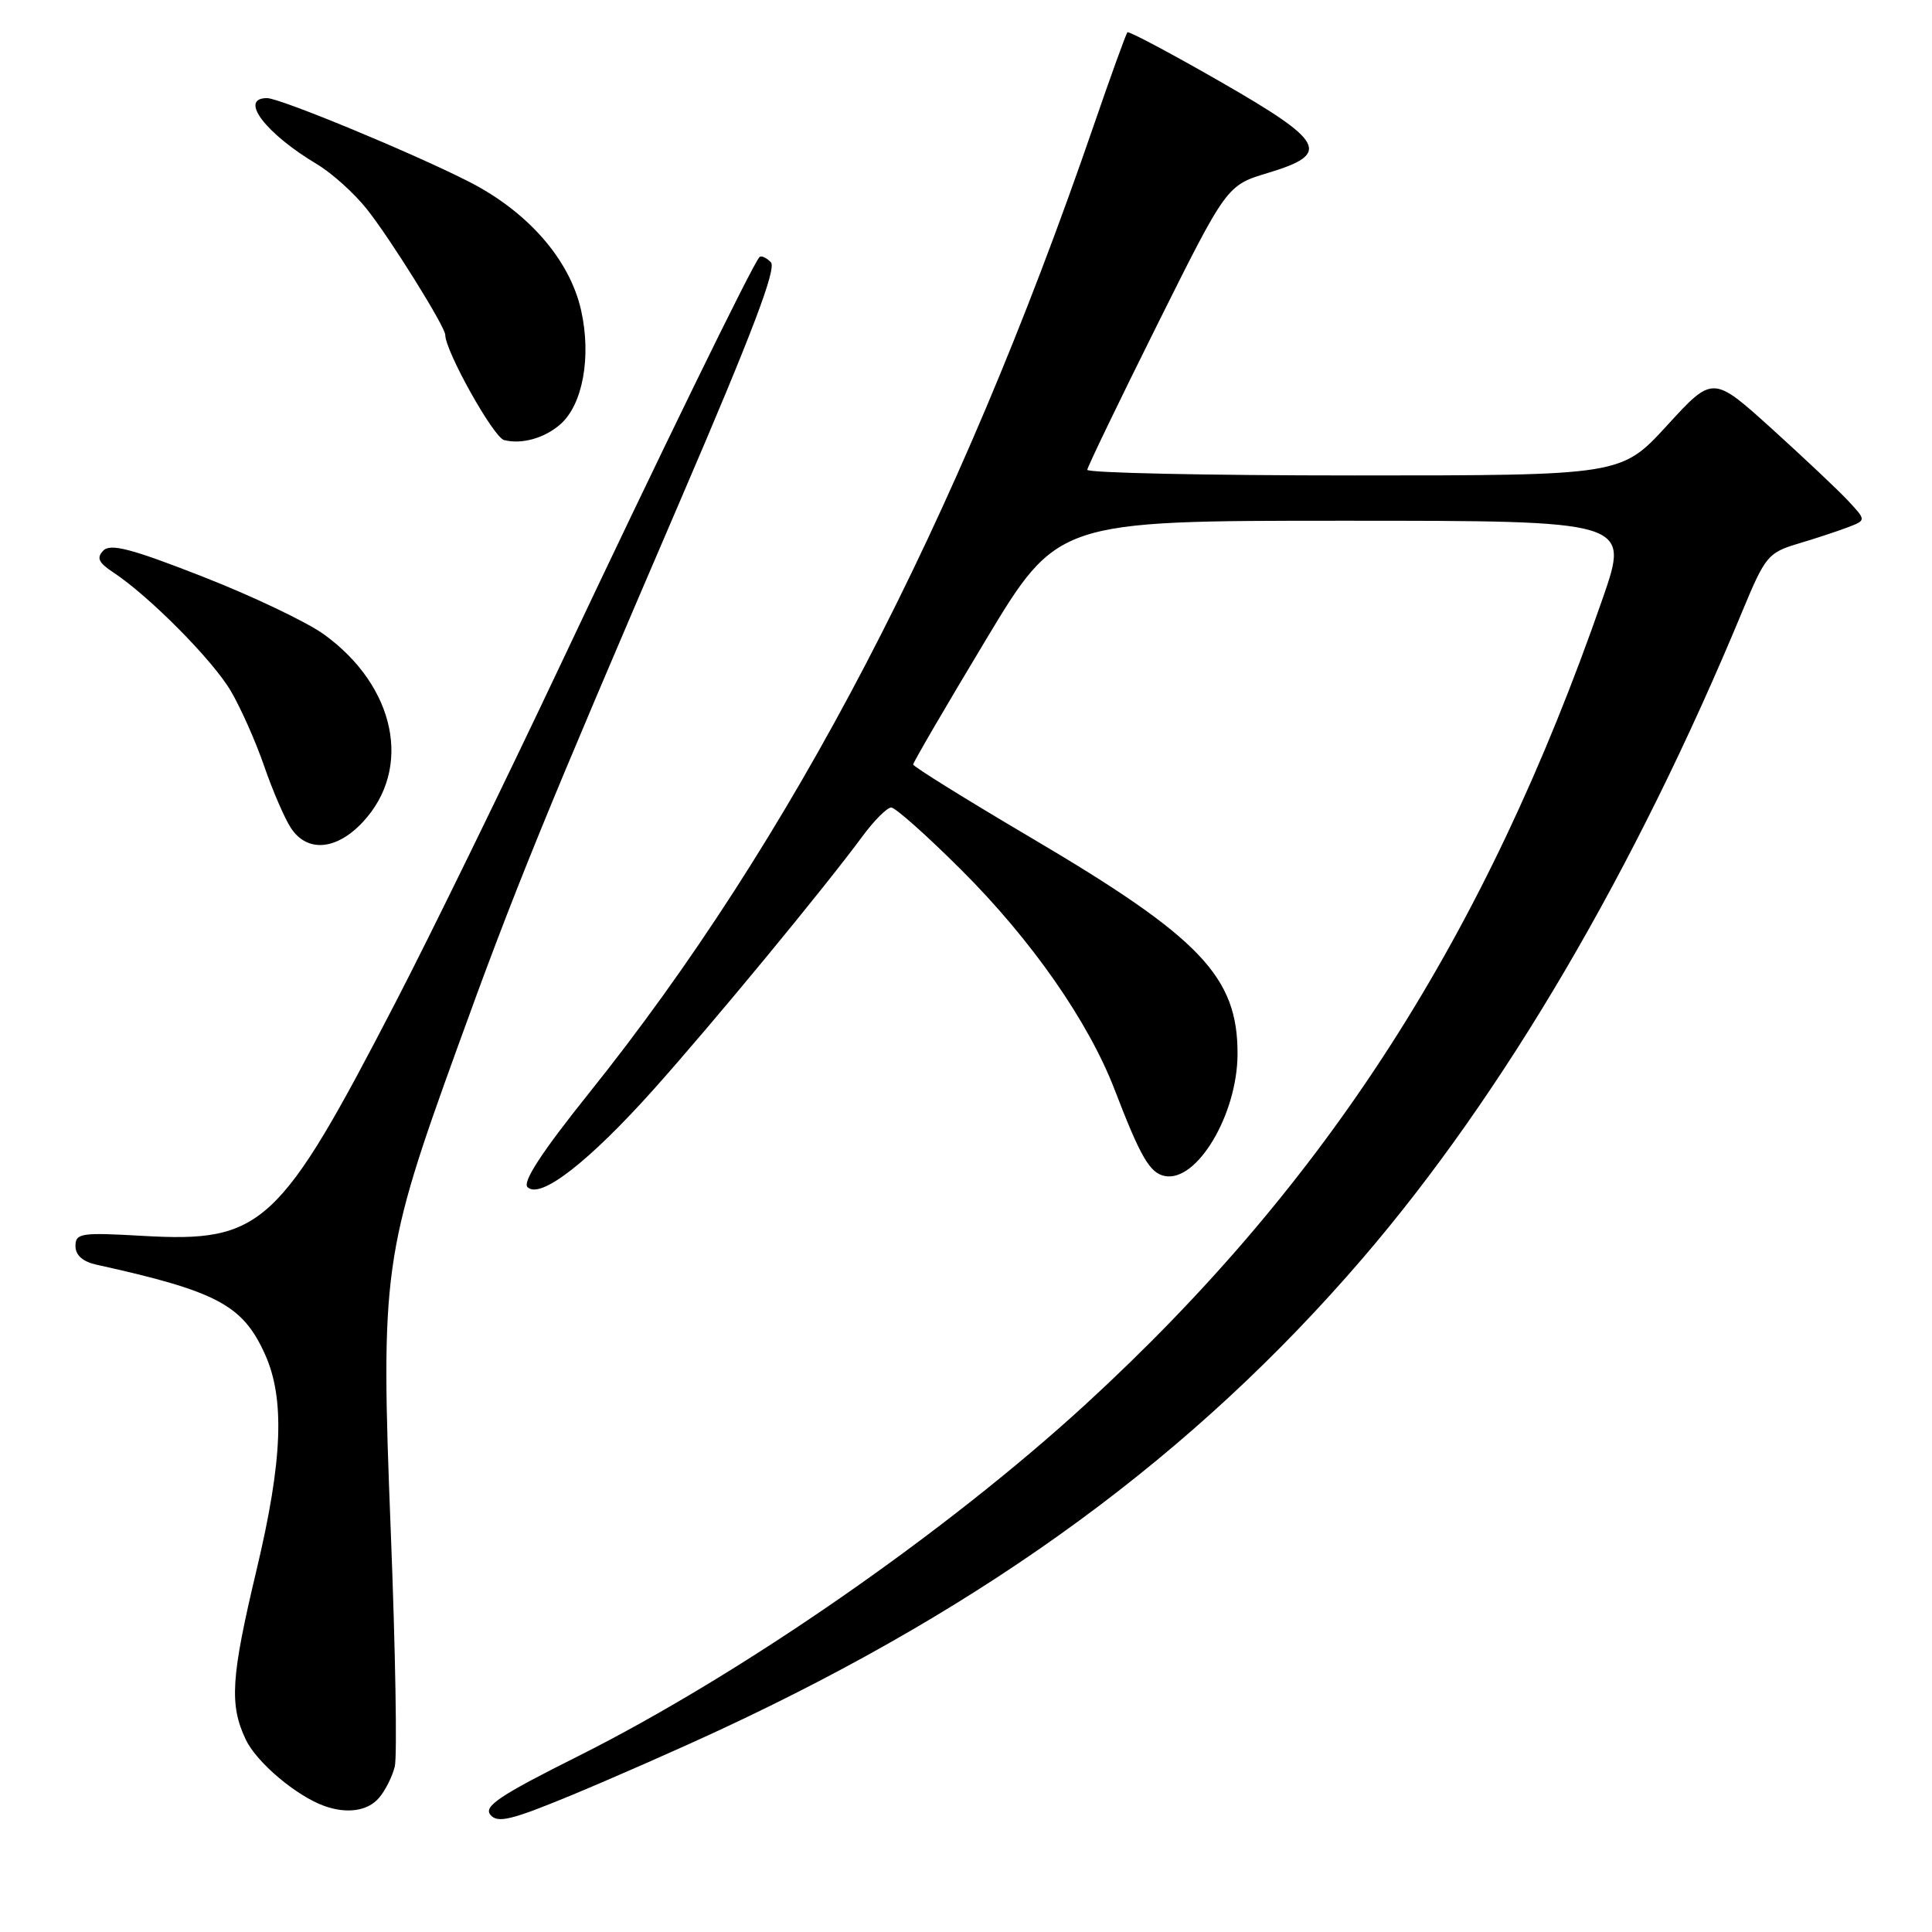 <?xml version="1.0" encoding="UTF-8" standalone="no"?>
<!DOCTYPE svg PUBLIC "-//W3C//DTD SVG 1.1//EN" "http://www.w3.org/Graphics/SVG/1.1/DTD/svg11.dtd" >
<svg xmlns="http://www.w3.org/2000/svg" xmlns:xlink="http://www.w3.org/1999/xlink" version="1.1" viewBox="0 0 256 256">
 <g >
 <path fill="currentColor"
d=" M 95.50 229.17 C 131.22 212.53 158.23 192.71 180.54 166.75 C 199.23 145.00 216.67 115.27 230.91 80.90 C 233.89 73.72 234.29 73.23 238.22 72.05 C 240.51 71.37 243.49 70.39 244.84 69.87 C 247.29 68.94 247.29 68.94 244.90 66.37 C 243.58 64.95 239.00 60.64 234.73 56.77 C 226.96 49.75 226.96 49.75 220.89 56.38 C 214.82 63.00 214.82 63.00 179.41 63.00 C 159.94 63.00 144.03 62.66 144.07 62.25 C 144.11 61.84 148.28 53.19 153.34 43.03 C 162.55 24.56 162.55 24.56 168.02 22.91 C 176.44 20.37 175.62 18.81 161.61 10.77 C 155.07 7.02 149.57 4.10 149.39 4.28 C 149.21 4.46 147.21 9.98 144.95 16.55 C 126.82 69.29 104.86 111.39 78.01 144.89 C 71.81 152.63 69.21 156.61 69.90 157.30 C 71.57 158.97 78.01 153.97 86.64 144.32 C 94.52 135.50 109.11 117.82 114.33 110.75 C 115.85 108.69 117.55 107.00 118.09 107.00 C 118.64 107.00 122.81 110.71 127.36 115.25 C 136.68 124.54 144.22 135.35 147.70 144.40 C 151.13 153.33 152.36 155.45 154.36 155.83 C 158.60 156.65 163.94 147.70 163.98 139.71 C 164.03 129.43 159.10 124.26 136.61 111.00 C 128.03 105.94 121.00 101.57 121.00 101.30 C 121.00 101.02 125.30 93.65 130.56 84.90 C 140.12 69.00 140.12 69.00 178.03 69.00 C 215.93 69.00 215.93 69.00 212.38 79.25 C 196.85 124.00 175.87 156.70 143.85 186.08 C 125.31 203.09 98.28 221.83 76.67 232.67 C 66.22 237.90 64.05 239.35 64.98 240.47 C 65.93 241.62 67.74 241.18 75.81 237.84 C 81.14 235.63 90.00 231.73 95.50 229.17 Z  M 50.20 238.25 C 51.04 237.29 51.98 235.41 52.31 234.08 C 52.64 232.74 52.40 218.73 51.78 202.93 C 50.42 168.36 50.73 166.08 60.64 138.73 C 68.17 117.91 72.04 108.42 90.20 66.17 C 99.72 44.03 102.94 35.54 102.14 34.74 C 101.53 34.13 100.85 33.83 100.63 34.07 C 99.70 35.06 87.23 60.63 74.50 87.60 C 67.00 103.49 57.09 123.79 52.48 132.69 C 37.01 162.58 34.75 164.66 18.91 163.76 C 10.72 163.29 10.00 163.40 10.00 165.11 C 10.00 166.32 10.96 167.17 12.75 167.57 C 28.74 171.10 32.15 172.91 35.09 179.40 C 37.77 185.29 37.46 193.49 34.00 208.00 C 30.60 222.29 30.37 225.87 32.57 230.51 C 34.01 233.54 39.29 237.99 43.00 239.31 C 45.98 240.37 48.72 239.97 50.20 238.25 Z  M 48.07 108.93 C 54.69 101.84 52.44 90.95 42.94 84.07 C 40.66 82.42 33.42 78.97 26.84 76.40 C 17.40 72.70 14.63 71.98 13.69 72.96 C 12.76 73.92 13.05 74.55 15.00 75.84 C 19.76 78.97 28.20 87.49 30.59 91.57 C 31.91 93.82 33.90 98.30 35.01 101.53 C 36.12 104.75 37.71 108.43 38.54 109.70 C 40.69 112.99 44.57 112.68 48.07 108.93 Z  M 74.25 56.22 C 77.22 53.62 78.38 47.27 77.00 41.12 C 75.49 34.37 69.89 27.98 61.97 23.99 C 54.32 20.12 37.08 13.00 35.38 13.00 C 31.61 13.00 35.16 17.68 42.05 21.79 C 44.00 22.96 46.95 25.62 48.61 27.71 C 51.74 31.65 59.00 43.30 59.00 44.38 C 59.00 46.52 65.39 57.95 66.79 58.31 C 69.14 58.91 72.16 58.06 74.25 56.22 Z "/>
</g>
</svg>